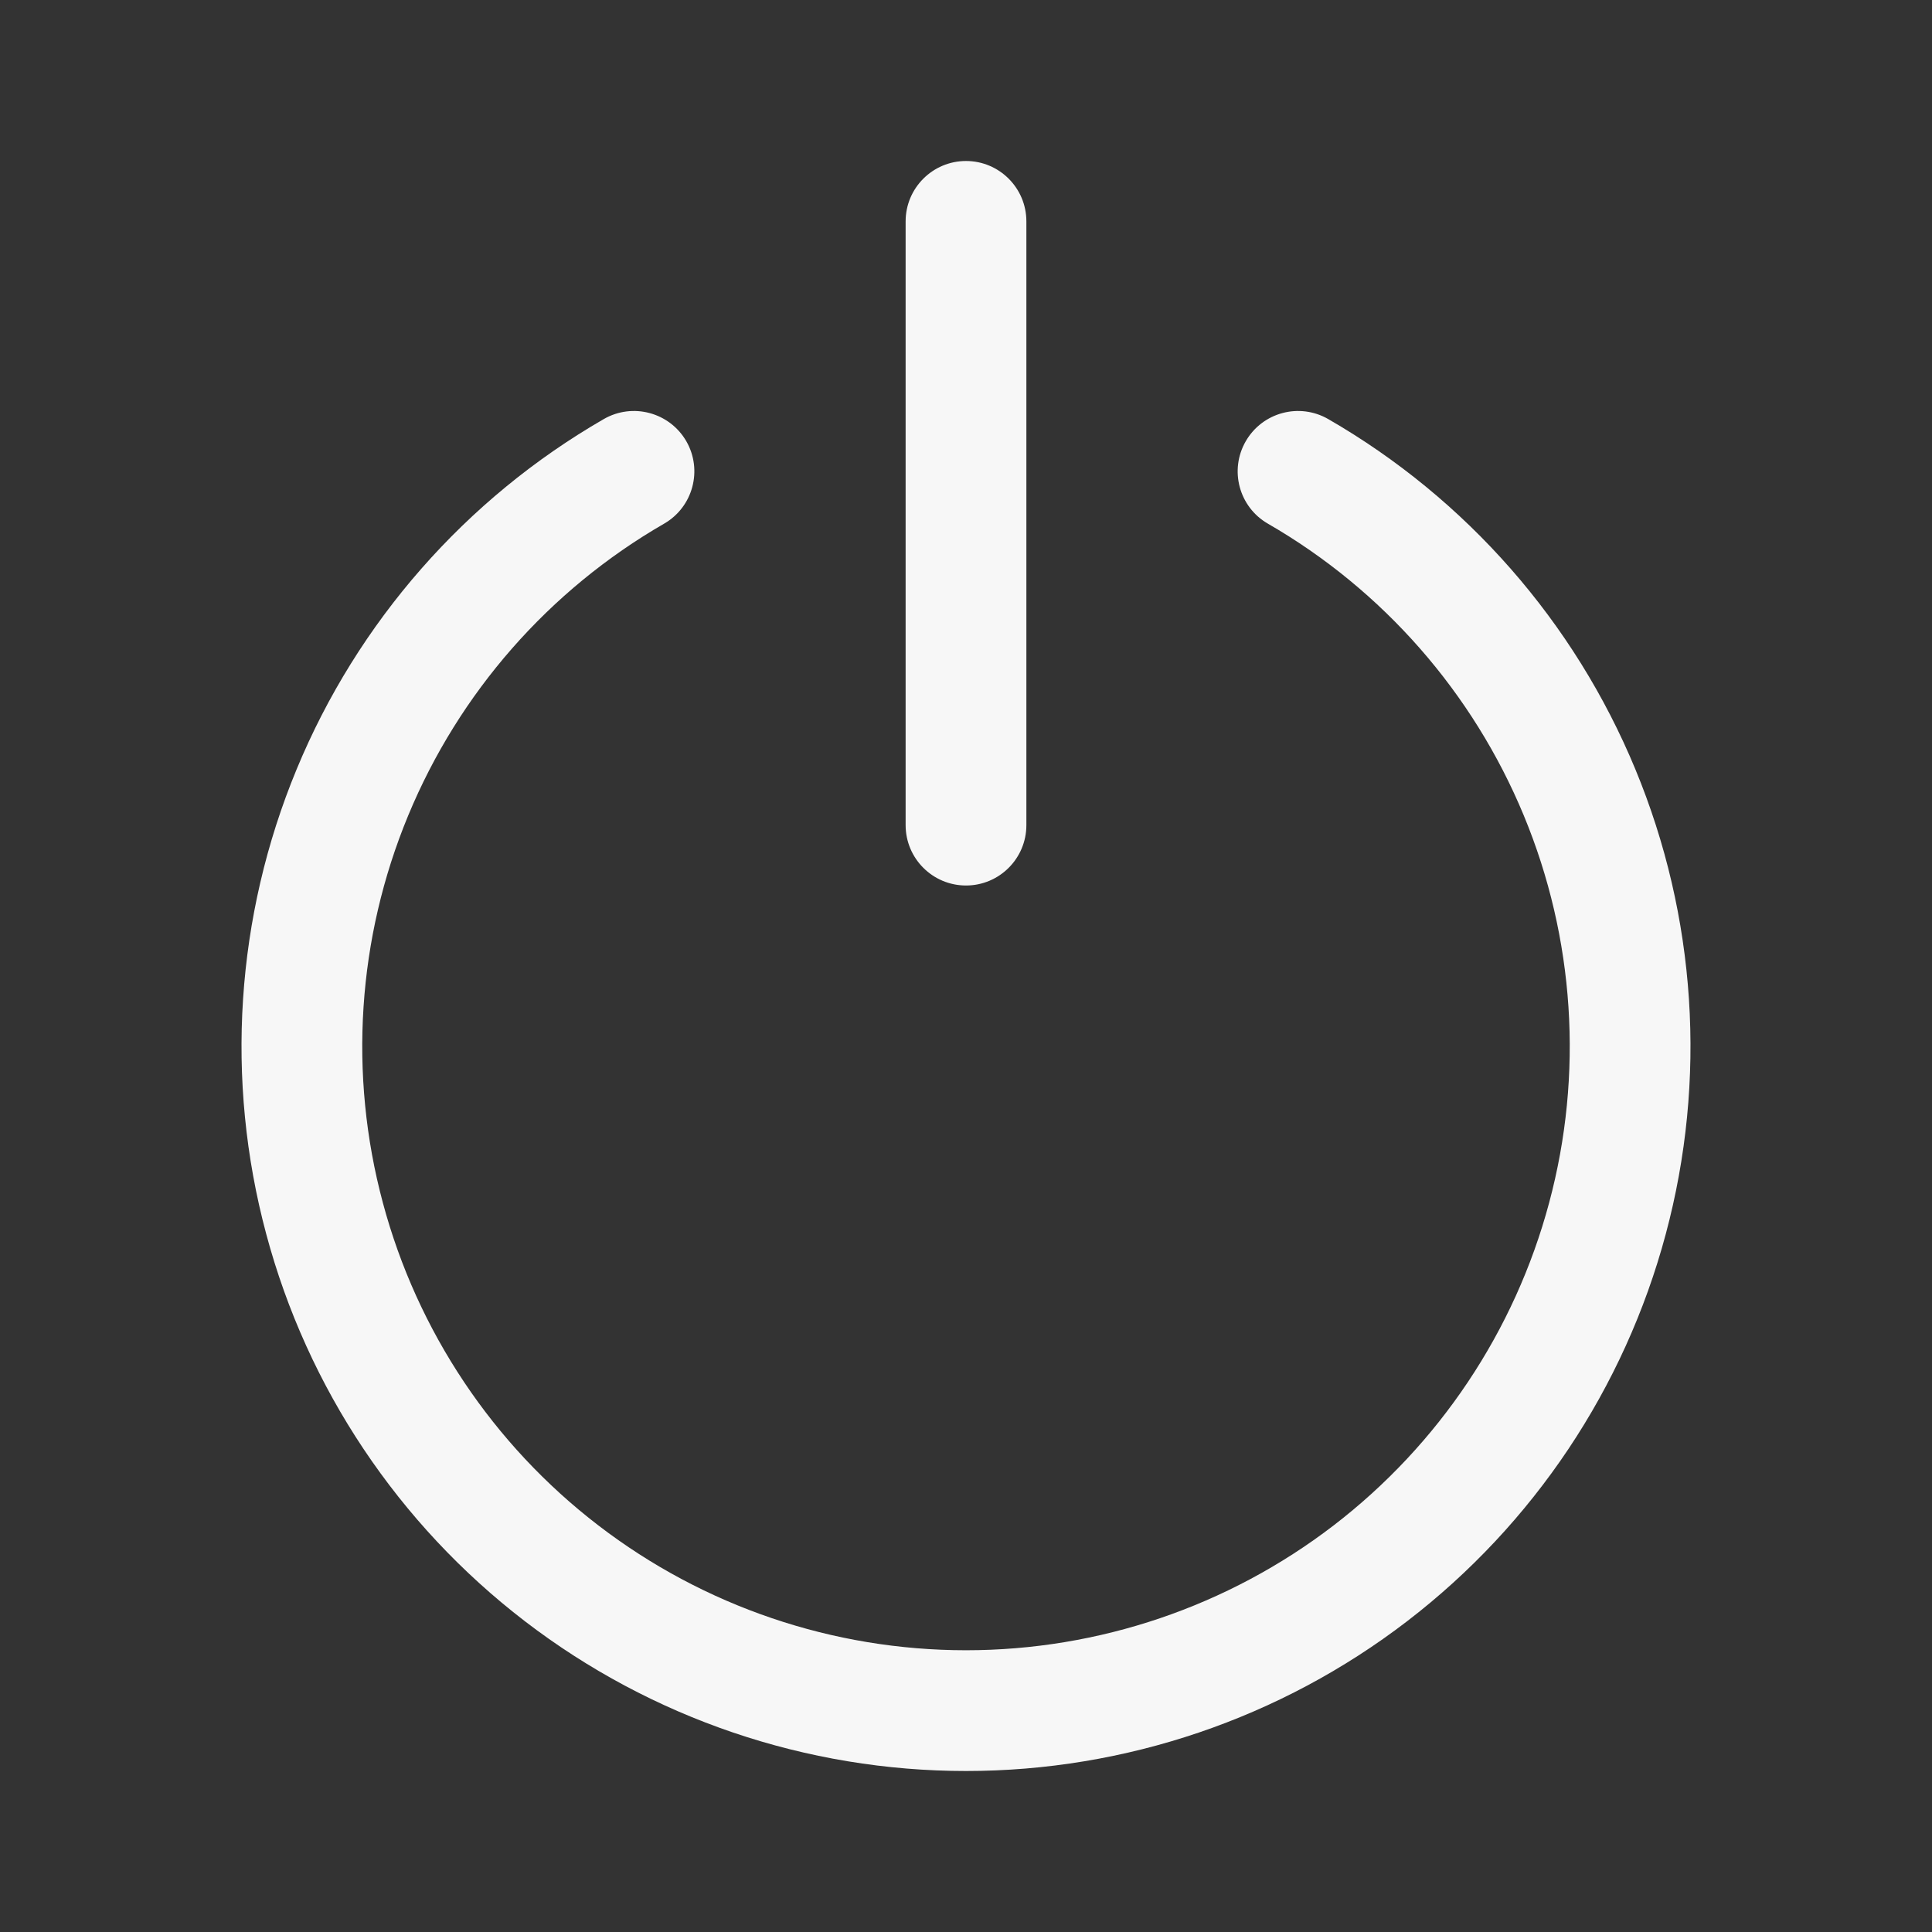 <svg width="24" height="24" viewBox="0 0 24 24" fill="none" xmlns="http://www.w3.org/2000/svg">
<rect x="0" y="0" width="24" height="24" fill="#333333" stroke="none"/>
<path d="M12.75 2.75C12.75 2.336 12.414 2 12 2C11.586 2 11.25 2.336 11.25 2.75V10.25C11.25 10.664 11.586 11 12 11C12.414 11 12.75 10.664 12.75 10.25V2.75Z" fill="white" fill-opacity="0.96"/>
<path d="M16.5 5.206C16.141 4.999 15.683 5.122 15.476 5.48C15.268 5.839 15.391 6.298 15.75 6.505C17.18 7.33 18.297 8.605 18.929 10.13C19.561 11.655 19.672 13.346 19.244 14.941C18.817 16.536 17.875 17.945 16.566 18.95C15.256 19.955 13.651 20.5 12 20.5C10.349 20.5 8.744 19.955 7.434 18.95C6.124 17.945 5.183 16.536 4.756 14.941C4.328 13.346 4.439 11.655 5.071 10.13C5.703 8.605 6.82 7.33 8.25 6.505C8.609 6.298 8.732 5.839 8.525 5.48C8.317 5.122 7.859 4.999 7.5 5.206C5.784 6.196 4.443 7.725 3.685 9.556C2.927 11.386 2.794 13.416 3.307 15.329C3.819 17.243 4.949 18.934 6.521 20.14C8.093 21.346 10.019 22 12 22C13.981 22 15.907 21.346 17.479 20.14C19.051 18.934 20.181 17.243 20.693 15.329C21.206 13.416 21.073 11.386 20.315 9.556C19.557 7.725 18.216 6.196 16.5 5.206Z" fill="white" fill-opacity="0.96"/>
</svg>
